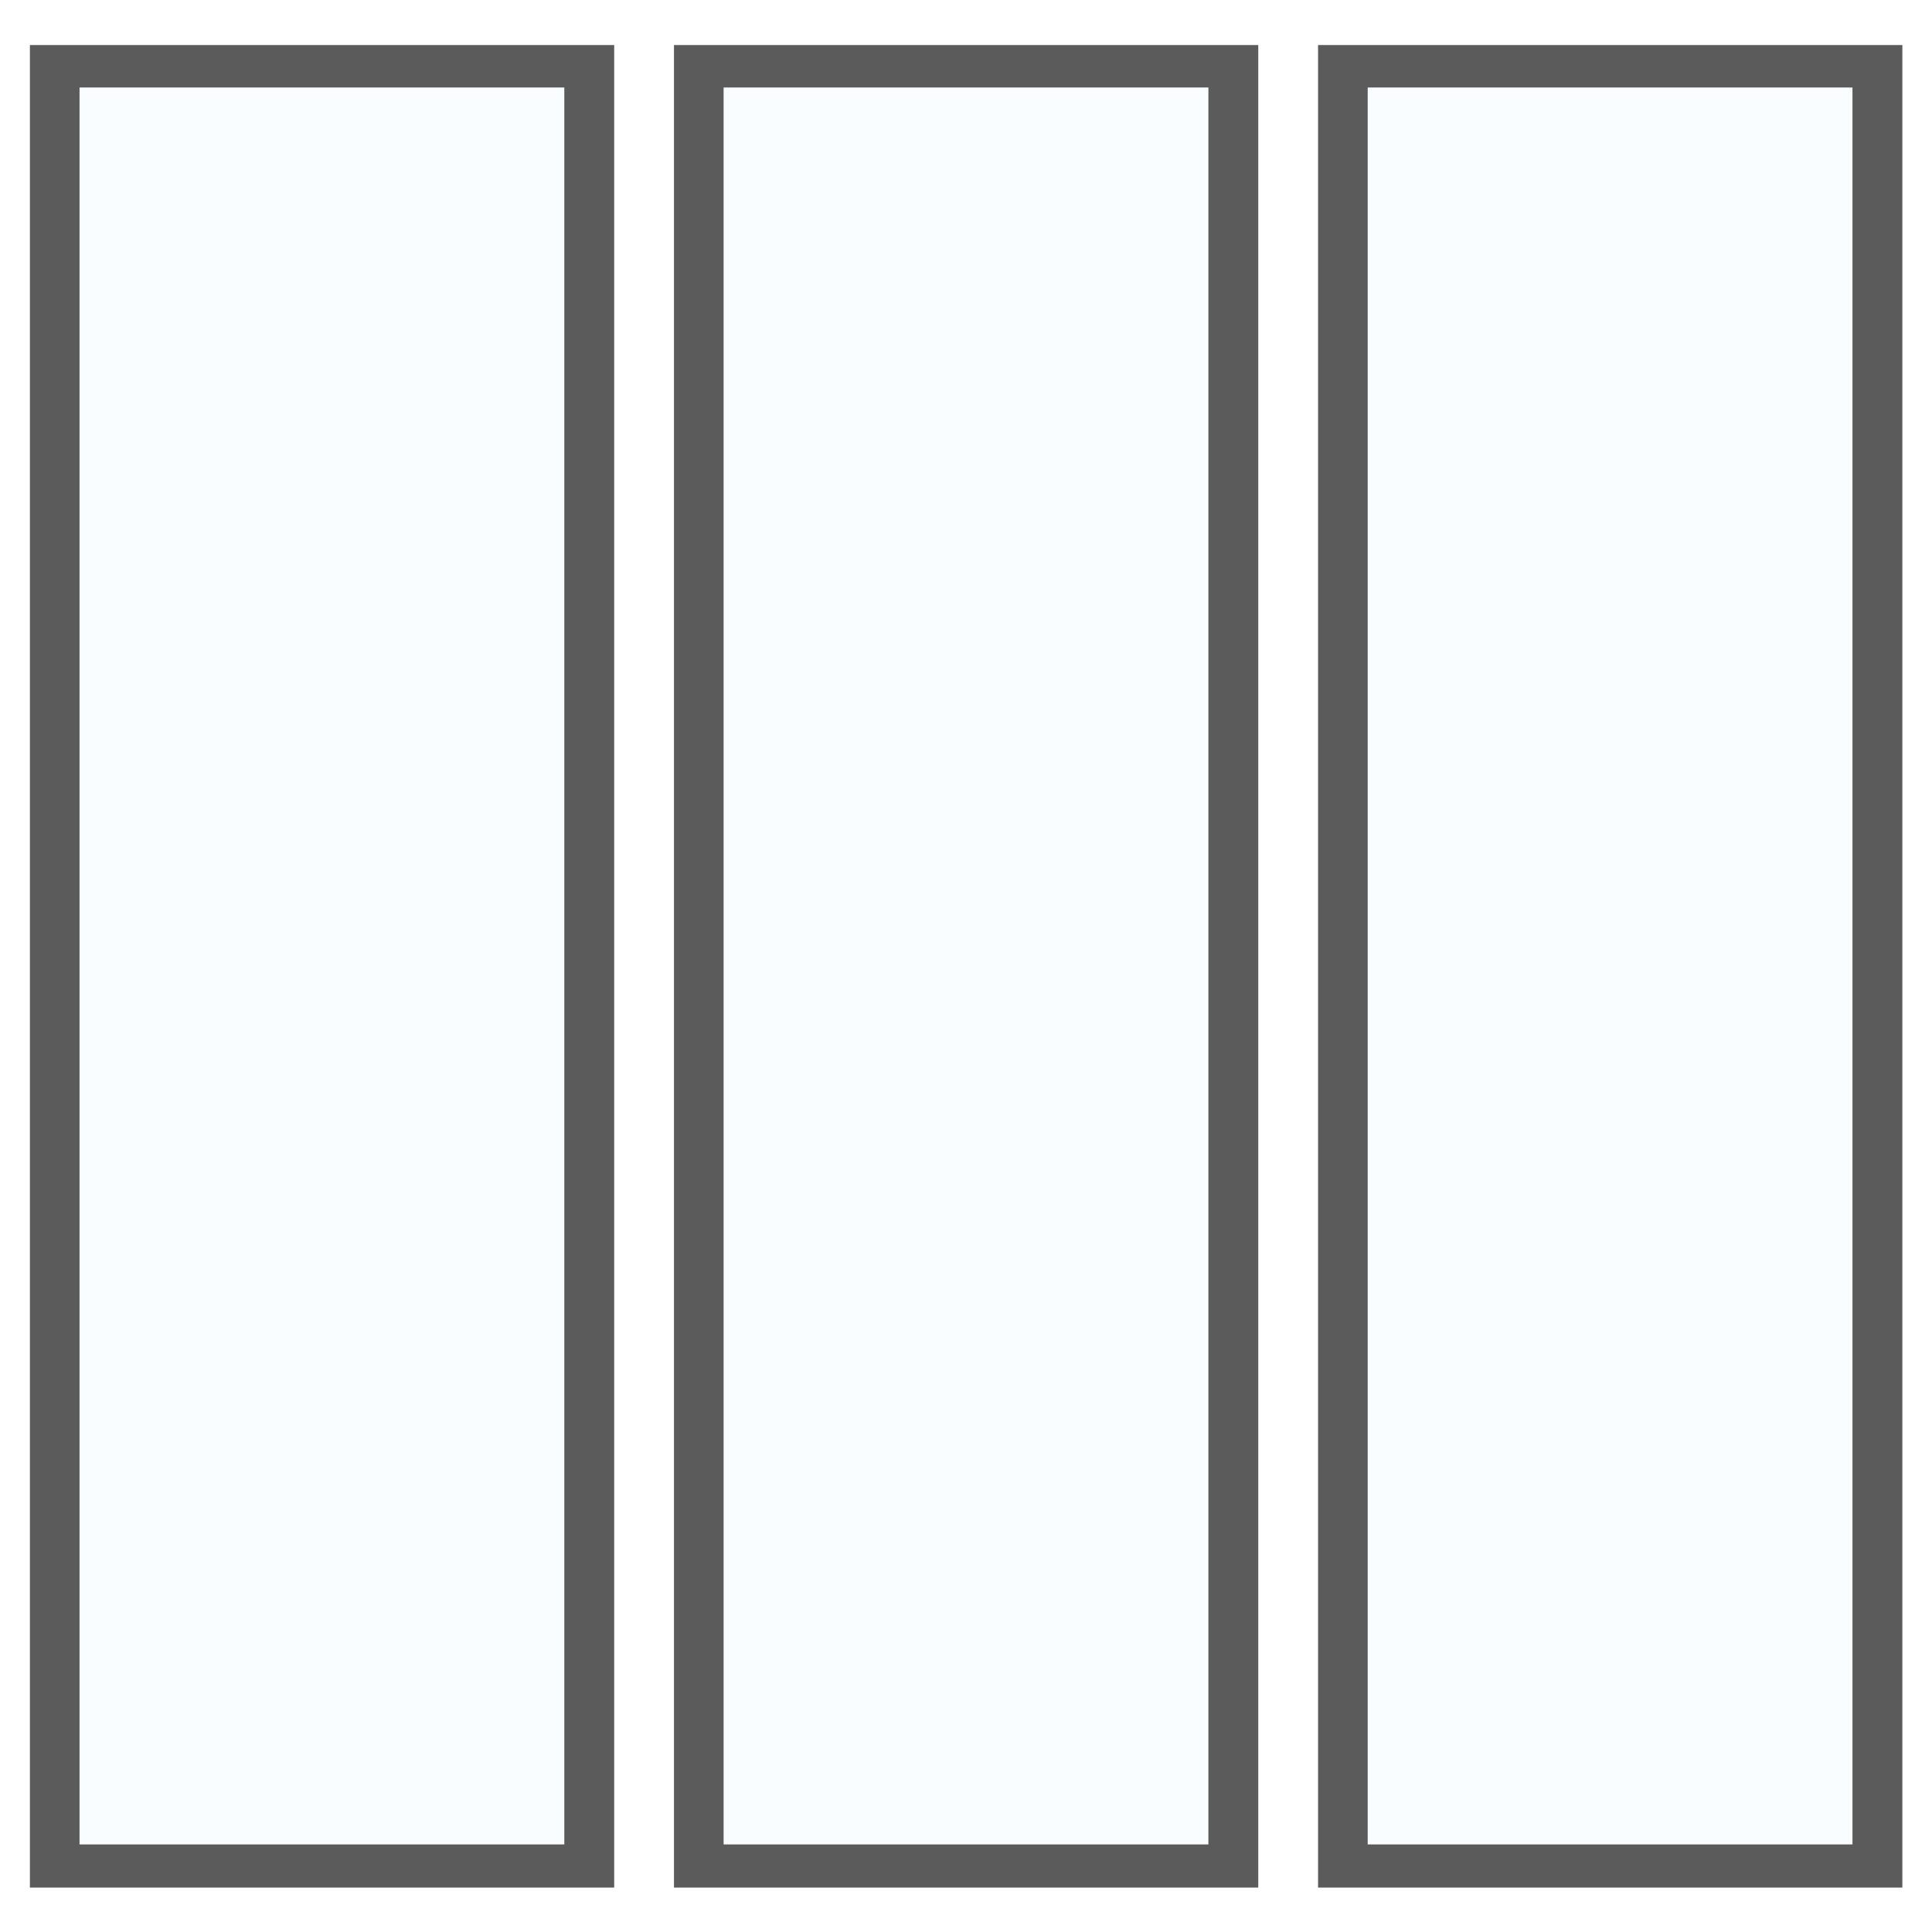 <?xml version="1.0" encoding="UTF-8" standalone="no"?>
<!-- Created with Inkscape (http://www.inkscape.org/) -->

<svg
   xmlns:dc="http://purl.org/dc/elements/1.1/"
   xmlns:cc="http://creativecommons.org/ns#"
   xmlns:rdf="http://www.w3.org/1999/02/22-rdf-syntax-ns#"
   xmlns:svg="http://www.w3.org/2000/svg"
   xmlns="http://www.w3.org/2000/svg"
   xmlns:xlink="http://www.w3.org/1999/xlink"
   xmlns:sodipodi="http://sodipodi.sourceforge.net/DTD/sodipodi-0.dtd"
   xmlns:inkscape="http://www.inkscape.org/namespaces/inkscape"
   width="24"
   height="24"
   id="svg2"
   sodipodi:version="0.32"
   inkscape:version="0.48.4 r9939"
   version="1.0"
   sodipodi:docname="bandes.svg"
   inkscape:output_extension="org.inkscape.output.svg.inkscape"
   inkscape:export-filename="/home/bersace/Projets/strass/data/styles/strass/xhtml/postes/pcp.png"
   inkscape:export-xdpi="90"
   inkscape:export-ydpi="90">
  <defs
     id="defs4">
    <linearGradient
       inkscape:collect="always"
       id="linearGradient6275">
      <stop
         style="stop-color:#8f5902;stop-opacity:1;"
         offset="0"
         id="stop6277" />
      <stop
         style="stop-color:#764901;stop-opacity:1"
         offset="1"
         id="stop6279" />
    </linearGradient>
    <linearGradient
       inkscape:collect="always"
       id="linearGradient6255">
      <stop
         style="stop-color:#8f5902;stop-opacity:1;"
         offset="0"
         id="stop6257" />
      <stop
         style="stop-color:#a86801;stop-opacity:1"
         offset="1"
         id="stop6259" />
    </linearGradient>
    <linearGradient
       id="linearGradient3160">
      <stop
         style="stop-color:#eeeeec;stop-opacity:1"
         offset="0"
         id="stop3162" />
      <stop
         style="stop-color:#f9f9f9;stop-opacity:1"
         offset="1"
         id="stop3164" />
    </linearGradient>
    <linearGradient
       id="linearGradient3152">
      <stop
         style="stop-color:#f57900;stop-opacity:1"
         offset="0"
         id="stop3154" />
      <stop
         style="stop-color:#ed8600;stop-opacity:1"
         offset="1"
         id="stop3156" />
    </linearGradient>
    <radialGradient
       inkscape:collect="always"
       xlink:href="#linearGradient6255"
       id="radialGradient6261"
       cx="7.687"
       cy="7.64"
       fx="7.687"
       fy="7.64"
       r="3.736"
       gradientTransform="matrix(5.788781e-8,1.897,-2.905,0,29.88,-5.679)"
       gradientUnits="userSpaceOnUse" />
    <radialGradient
       inkscape:collect="always"
       xlink:href="#linearGradient6275"
       id="radialGradient6281"
       cx="14.253"
       cy="14.047"
       fx="14.253"
       fy="14.047"
       r="3.736"
       gradientTransform="matrix(-2.7978665e-2,-1.404,1.489,-2.9678912e-2,-6.269,33.88)"
       gradientUnits="userSpaceOnUse" />
    <filter
       inkscape:collect="always"
       id="filter3887">
      <feGaussianBlur
         inkscape:collect="always"
         stdDeviation="0.152"
         id="feGaussianBlur3889" />
    </filter>
  </defs>
  <sodipodi:namedview
     id="base"
     pagecolor="#ffffff"
     bordercolor="#666666"
     borderopacity="1.0"
     inkscape:pageopacity="0.0"
     inkscape:pageshadow="2"
     inkscape:zoom="48"
     inkscape:cx="12"
     inkscape:cy="12"
     inkscape:document-units="px"
     inkscape:current-layer="layer3"
     width="24px"
     height="24px"
     borderlayer="false"
     inkscape:window-width="2560"
     inkscape:window-height="1364"
     inkscape:window-x="0"
     inkscape:window-y="33"
     showgrid="false"
     inkscape:window-maximized="1"
     showguides="true"
     inkscape:guide-bbox="true">
    <sodipodi:guide
       orientation="1,0"
       position="23,29.524"
       id="guide3994" />
    <sodipodi:guide
       orientation="1,0"
       position="1,27.664"
       id="guide3996" />
  </sodipodi:namedview>
  <g
     inkscape:groupmode="layer"
     id="layer2"
     inkscape:label="Assistant"
     style="display:inline">
    <rect
       transform="matrix(0.987,0,0,0.915,0.158,1.001)"
       rx="0"
       ry="0"
       y="0.002"
       x="8.807"
       height="24.046"
       width="6.385"
       id="rect3968"
       style="fill:#5b5b5b;fill-opacity:1;fill-rule:evenodd;stroke:#5b5b5b;stroke-width:0.969;stroke-miterlimit:4;stroke-opacity:1;stroke-dasharray:none;display:inline;filter:url(#filter3887)" />
    <rect
       style="fill:#fafdff;fill-opacity:1;fill-rule:evenodd;stroke:none;display:inline"
       id="rect3970"
       width="6.022"
       height="21.825"
       x="8.989"
       y="1.087"
       ry="0"
       rx="0" />
    <rect
       rx="0"
       ry="0"
       y="28.408"
       x="9"
       height="26"
       width="6"
       id="rect4053"
       style="fill:#d82124;fill-opacity:1;fill-rule:evenodd;stroke:none;display:inline" />
    <rect
       style="fill:#f5e121;fill-opacity:1;fill-rule:evenodd;stroke:none;display:inline"
       id="rect4073"
       width="6"
       height="26"
       x="9"
       y="-53.362"
       ry="0"
       rx="0"
       transform="matrix(0,1,-1,0,0,0)" />
  </g>
  <g
     inkscape:label="Chef"
     inkscape:groupmode="layer"
     id="layer1"
     style="display:inline">
    <rect
       rx="0"
       ry="0"
       y="-7.147"
       x="-12.987"
       height="5.913"
       width="6.385"
       id="rect3799"
       style="fill:#f4a724;fill-opacity:1;fill-rule:evenodd;stroke:none" />
    <rect
       style="fill:#d82124;fill-opacity:1;fill-rule:evenodd;stroke:none"
       id="rect3803"
       width="6.385"
       height="5.913"
       x="-12.987"
       y="0.583"
       ry="0"
       rx="0" />
    <rect
       rx="0"
       ry="0"
       y="8.778"
       x="-12.987"
       height="5.913"
       width="6.385"
       id="rect3805"
       style="fill:#499a00;fill-opacity:1;fill-rule:evenodd;stroke:none" />
    <rect
       style="fill:#f5e121;fill-opacity:1;fill-rule:evenodd;stroke:none"
       id="rect3807"
       width="6.385"
       height="5.913"
       x="-12.987"
       y="16.624"
       ry="0"
       rx="0" />
    <rect
       style="fill:#f4a724;fill-opacity:1;fill-rule:evenodd;stroke:none"
       id="rect3815"
       width="6.385"
       height="5.913"
       x="-12.987"
       y="-7.147"
       ry="0"
       rx="0" />
    <rect
       rx="0"
       ry="0"
       y="0.583"
       x="-20.775"
       height="5.913"
       width="6.385"
       id="rect3817"
       style="fill:#7b520b;fill-opacity:1;fill-rule:evenodd;stroke:none" />
    <rect
       rx="0"
       ry="0"
       y="-7.147"
       x="-20.775"
       height="5.913"
       width="6.385"
       id="rect3819"
       style="fill:#b3b3b3;fill-opacity:1;fill-rule:evenodd;stroke:none" />
    <rect
       style="fill:#fafdff;fill-opacity:1;fill-rule:evenodd;stroke:none"
       id="rect3867"
       width="6.385"
       height="5.913"
       x="-20.775"
       y="8.72"
       ry="0"
       rx="0" />
    <use
       style="display:inline"
       x="0"
       y="0"
       xlink:href="#rect3968"
       id="use4055"
       transform="translate(-8.001,-6.4145111e-7)"
       width="24"
       height="24" />
    <use
       style="display:inline"
       x="0"
       y="0"
       xlink:href="#rect3970"
       id="use4057"
       transform="translate(-8.001,-6.4145111e-7)"
       width="24"
       height="24" />
    <use
       style="display:inline"
       x="0"
       y="0"
       xlink:href="#rect4053"
       id="use4059"
       transform="translate(-7.973,7.8692473e-8)"
       width="24"
       height="24" />
    <use
       style="display:inline"
       x="0"
       y="0"
       xlink:href="#rect3968"
       id="use4061"
       transform="translate(8.001,-6.4145111e-7)"
       width="24"
       height="24" />
    <use
       style="display:inline"
       x="0"
       y="0"
       xlink:href="#rect3970"
       id="use4063"
       transform="translate(8.001,-6.4145111e-7)"
       width="24"
       height="24" />
    <use
       style="display:inline"
       x="0"
       y="0"
       xlink:href="#rect4053"
       id="use4065"
       transform="translate(7.973,7.8692473e-8)"
       width="24"
       height="24" />
    <rect
       style="fill:#f5e121;fill-opacity:1;fill-rule:evenodd;stroke:none;display:inline"
       id="use4075"
       width="6"
       height="26"
       x="1.027"
       y="-53.362"
       ry="0"
       rx="0"
       transform="matrix(0,1,-1,0,0,0)" />
    <rect
       style="fill:#f5e121;fill-opacity:1;fill-rule:evenodd;stroke:none;display:inline"
       id="use4077"
       width="6"
       height="26"
       x="16.973"
       y="-53.362"
       ry="0"
       rx="0"
       transform="matrix(0,1,-1,0,0,0)" />
  </g>
  <g
     inkscape:groupmode="layer"
     id="layer3"
     inkscape:label="Croix"
     style="display:none">
    <g
       style="display:inline"
       transform="matrix(0.011,0,0,0.011,7,11.442)"
       id="layer1-7"
       inkscape:label="Calque 1">
      <path
         inkscape:connector-curvature="0"
         id="path3034-2"
         d=""
         style="fill:#000000" />
      <path
         inkscape:connector-curvature="0"
         id="path3034-7"
         d=""
         style="fill:#000000" />
      <path
         inkscape:connector-curvature="0"
         id="path3034"
         d=""
         style="fill:#000000" />
      <path
         inkscape:connector-curvature="0"
         id="path3034-9"
         d=""
         style="fill:#000000" />
      <path
         inkscape:connector-curvature="0"
         id="path3034-4"
         d=""
         style="fill:#000000" />
      <path
         inkscape:connector-curvature="0"
         id="path3034-6"
         d=""
         style="fill:#000000" />
      <path
         inkscape:connector-curvature="0"
         id="path3034-2-1"
         d=""
         style="fill:#000000" />
      <path
         inkscape:connector-curvature="0"
         id="path3034-7-7"
         d=""
         style="fill:#000000" />
      <path
         inkscape:connector-curvature="0"
         id="path3034-96"
         d=""
         style="fill:#000000" />
      <path
         inkscape:connector-curvature="0"
         id="path3034-9-9"
         d=""
         style="fill:#000000" />
      <path
         inkscape:connector-curvature="0"
         id="path3034-4-7"
         d=""
         style="fill:#000000" />
      <path
         sodipodi:nodetypes="ccccccccccccccccccccccccccccc"
         inkscape:connector-curvature="0"
         id="path3045-5"
         d="m 186.036,-409.271 0,106.312 168.313,0 0,248.031 -248.031,0 0,-168.312 -106.312,0 0,549.219 106.312,0 0,-168.312 248.031,0 0,248.031 -168.313,0 0,106.312 549.219,0 0,-106.312 -168.312,0 0,-248.031 248.031,0 0,168.312 106.281,0 0,-549.219 -106.281,0 0,168.312 -248.031,0 0,-248.031 168.312,0 0,-106.312 z"
         style="fill:#ca0c1c;fill-opacity:1;stroke:none" />
      <path
         inkscape:connector-curvature="0"
         id="path3034-6-3"
         d=""
         style="fill:#000000" />
    </g>
  </g>
</svg>
